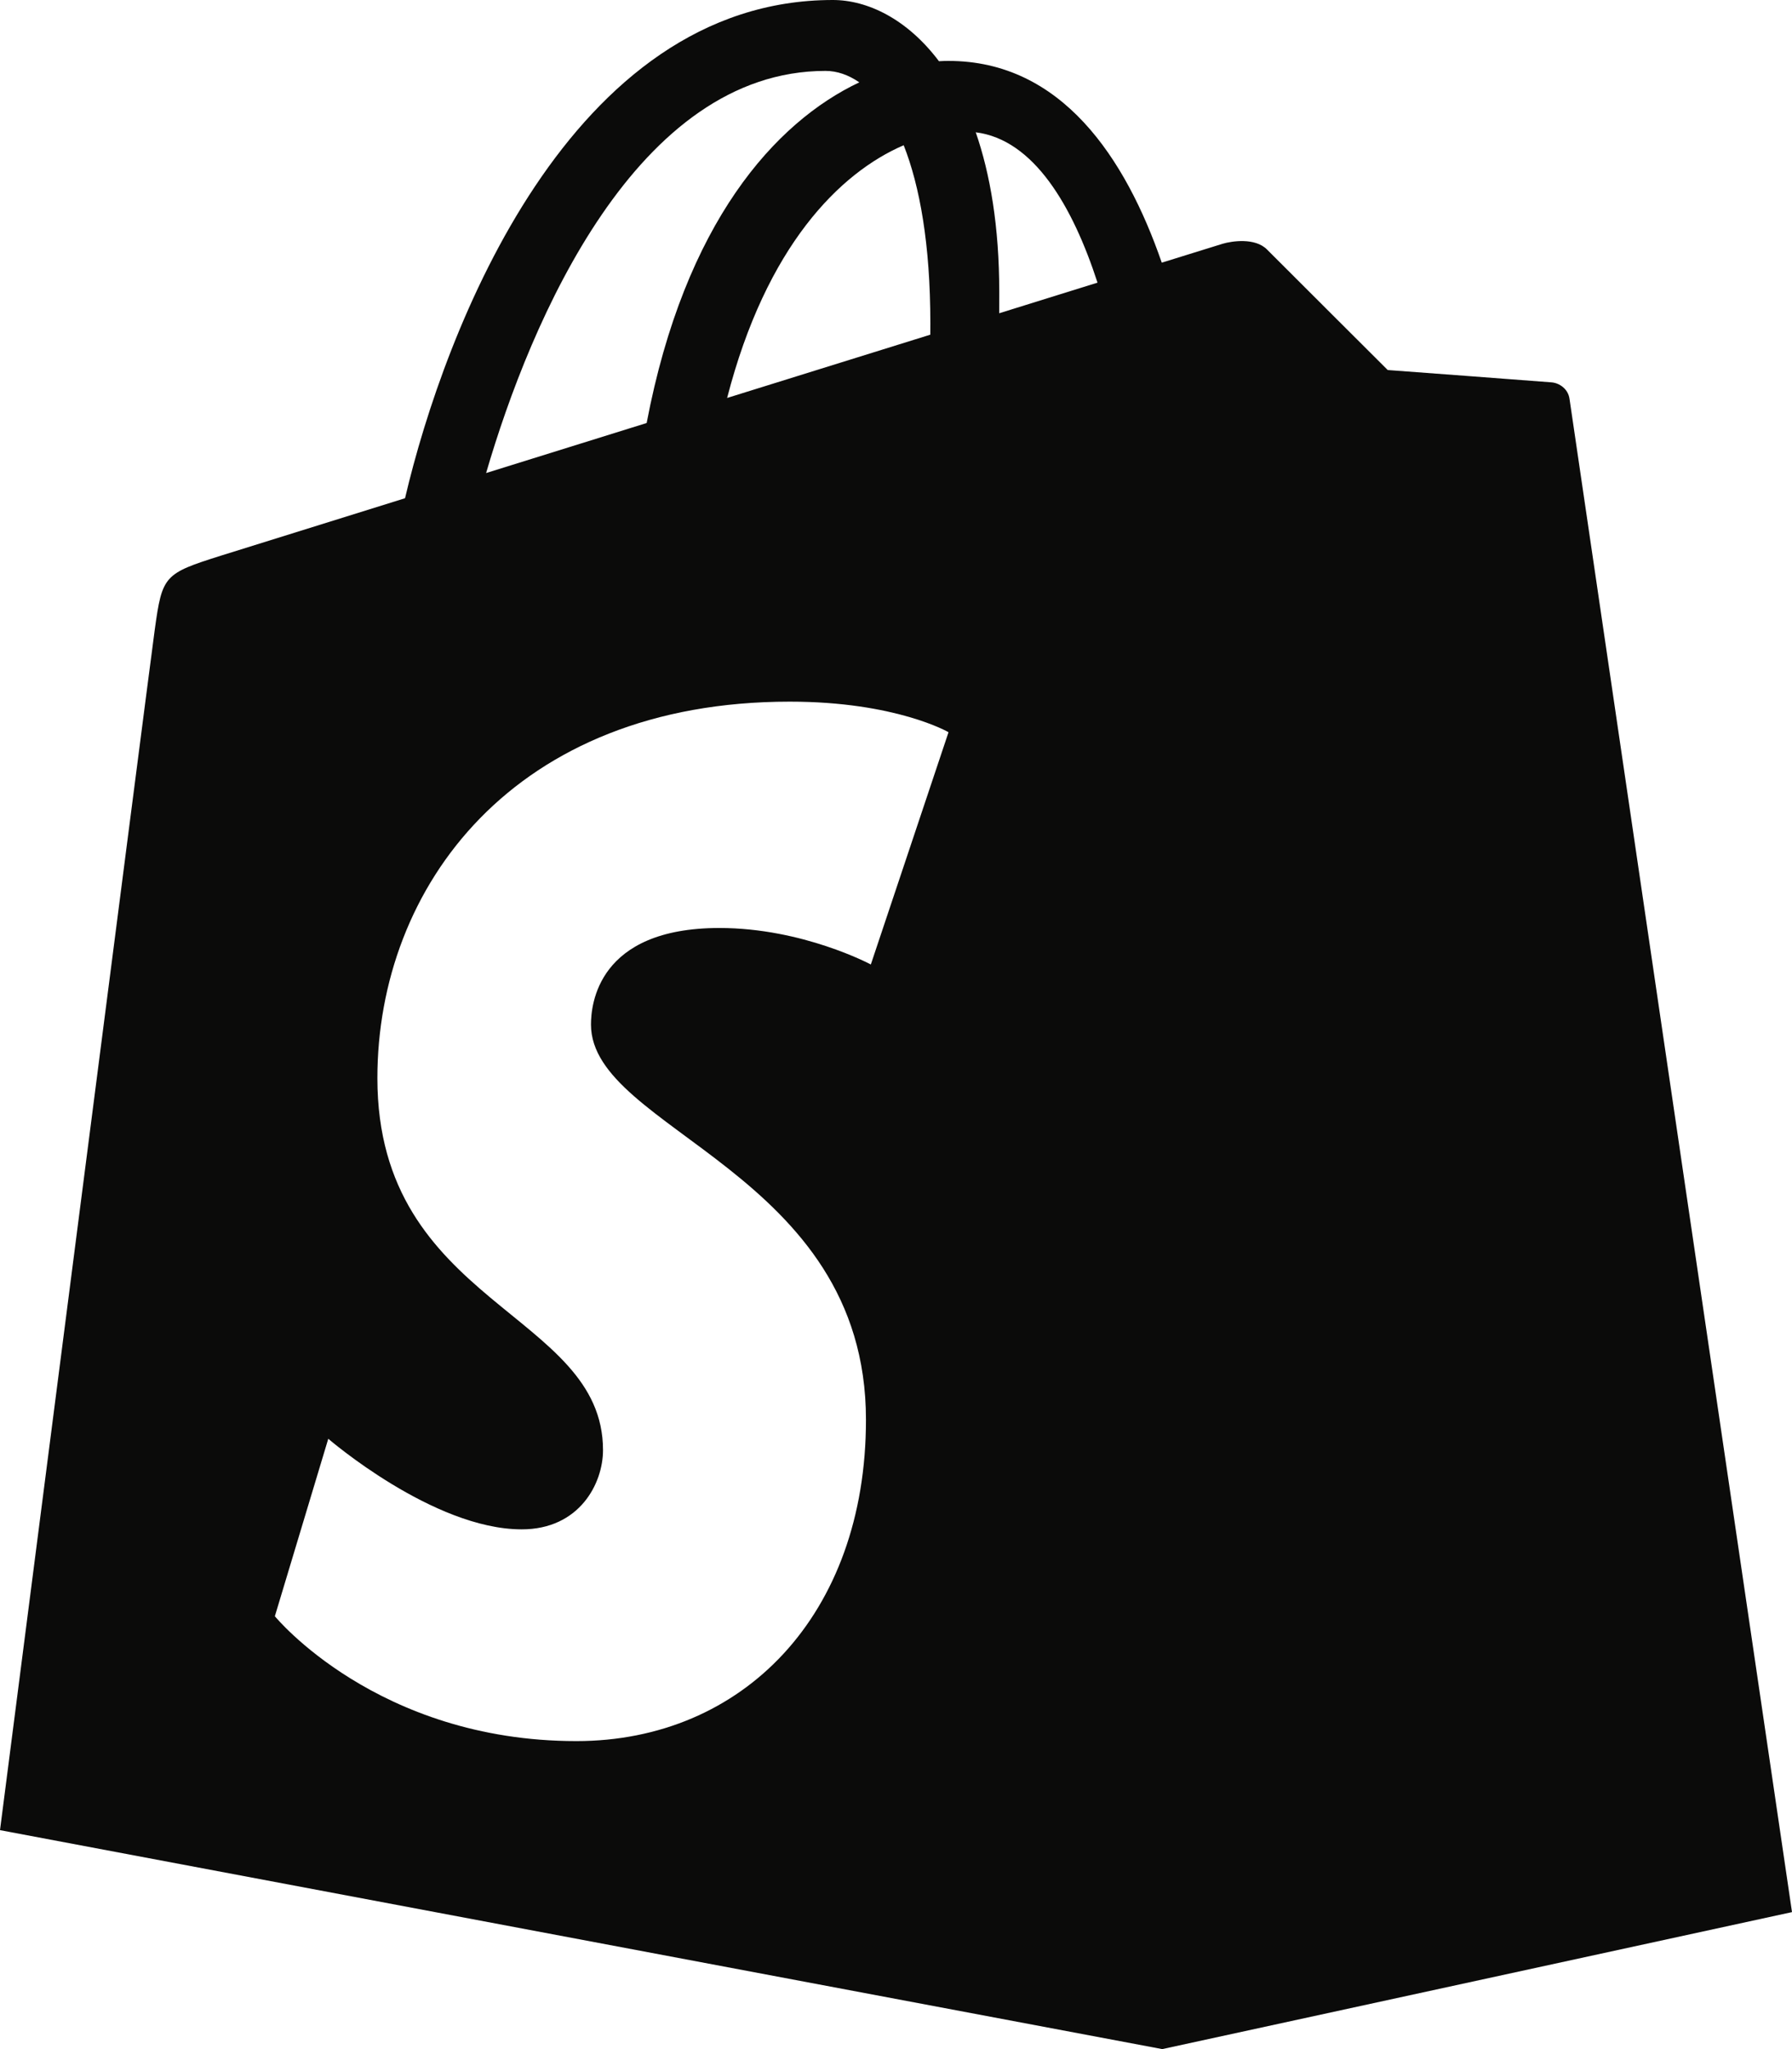 <?xml version="1.0" encoding="UTF-8" standalone="no"?>
<svg width="42px" height="48px" viewBox="0 0 42 48" version="1.1" xmlns="http://www.w3.org/2000/svg" xmlns:xlink="http://www.w3.org/1999/xlink" xmlns:sketch="http://www.bohemiancoding.com/sketch/ns">
    <!-- Generator: Sketch 3.4.4 (17249) - http://www.bohemiancoding.com/sketch -->
    <title>Shopify-black</title>
    <desc>Created with Sketch.</desc>
    <defs></defs>
    <g id="Icons" stroke="none" stroke-width="1" fill="none" fill-rule="evenodd" sketch:type="MSPage">
        <g id="Black" sketch:type="MSArtboardGroup" transform="translate(-203, -700)" fill="#0B0B0A">
            <g id="Line-6" sketch:type="MSLayerGroup" transform="translate(203, 700)">
                <path d="M36.786,9.347 C36.754,9.105 36.543,8.972 36.368,8.957 C36.195,8.941 32.525,8.668 32.525,8.668 C32.525,8.668 29.974,6.125 29.695,5.844 C29.414,5.562 28.868,5.647 28.656,5.71 C28.625,5.72 28.1,5.883 27.229,6.153 C26.377,3.69 24.874,1.427 22.231,1.427 C22.158,1.427 22.081,1.429 22.007,1.434 C21.254,0.435 20.323,0 19.519,0 C13.359,0 10.415,7.74 9.493,11.671 C7.099,12.417 5.399,12.947 5.182,13.015 C3.845,13.437 3.803,13.479 3.628,14.743 C3.496,15.702 0,42.871 0,42.871 L27.24,48 L42,44.791 C42,44.791 36.819,9.588 36.786,9.347 Z M21.805,7.572 C21.805,7.667 21.804,7.753 21.804,7.84 C20.304,8.307 18.675,8.814 17.042,9.322 C17.959,5.768 19.677,4.05 21.18,3.402 C21.557,4.356 21.805,5.726 21.805,7.572 Z M19.348,1.661 C19.616,1.661 19.883,1.752 20.14,1.929 C18.165,2.862 16.05,5.214 15.156,9.909 C13.85,10.316 12.574,10.713 11.393,11.081 C12.439,7.498 14.924,1.661 19.348,1.661 Z M20.41,22.593 C20.41,22.593 18.816,21.738 16.862,21.738 C13.996,21.738 13.851,23.546 13.851,24 C13.851,26.485 20.296,27.438 20.296,33.258 C20.296,37.836 17.407,40.785 13.509,40.785 C8.833,40.785 6.442,37.86 6.442,37.86 L7.694,33.703 C7.694,33.703 10.153,35.825 12.227,35.825 C13.581,35.825 14.133,34.752 14.133,33.969 C14.133,30.727 8.845,30.582 8.845,25.256 C8.845,20.773 12.047,16.436 18.51,16.436 C20.999,16.436 22.231,17.152 22.231,17.152 L20.41,22.593 Z M23.419,7.338 C23.419,7.175 23.42,7.014 23.42,6.838 C23.42,5.309 23.208,4.075 22.869,3.099 C24.232,3.27 25.14,4.829 25.723,6.621 C25.04,6.834 24.262,7.075 23.419,7.338 Z" id="Shopify" sketch:type="MSShapeGroup"></path>
            </g>
        </g>
    </g>
</svg>